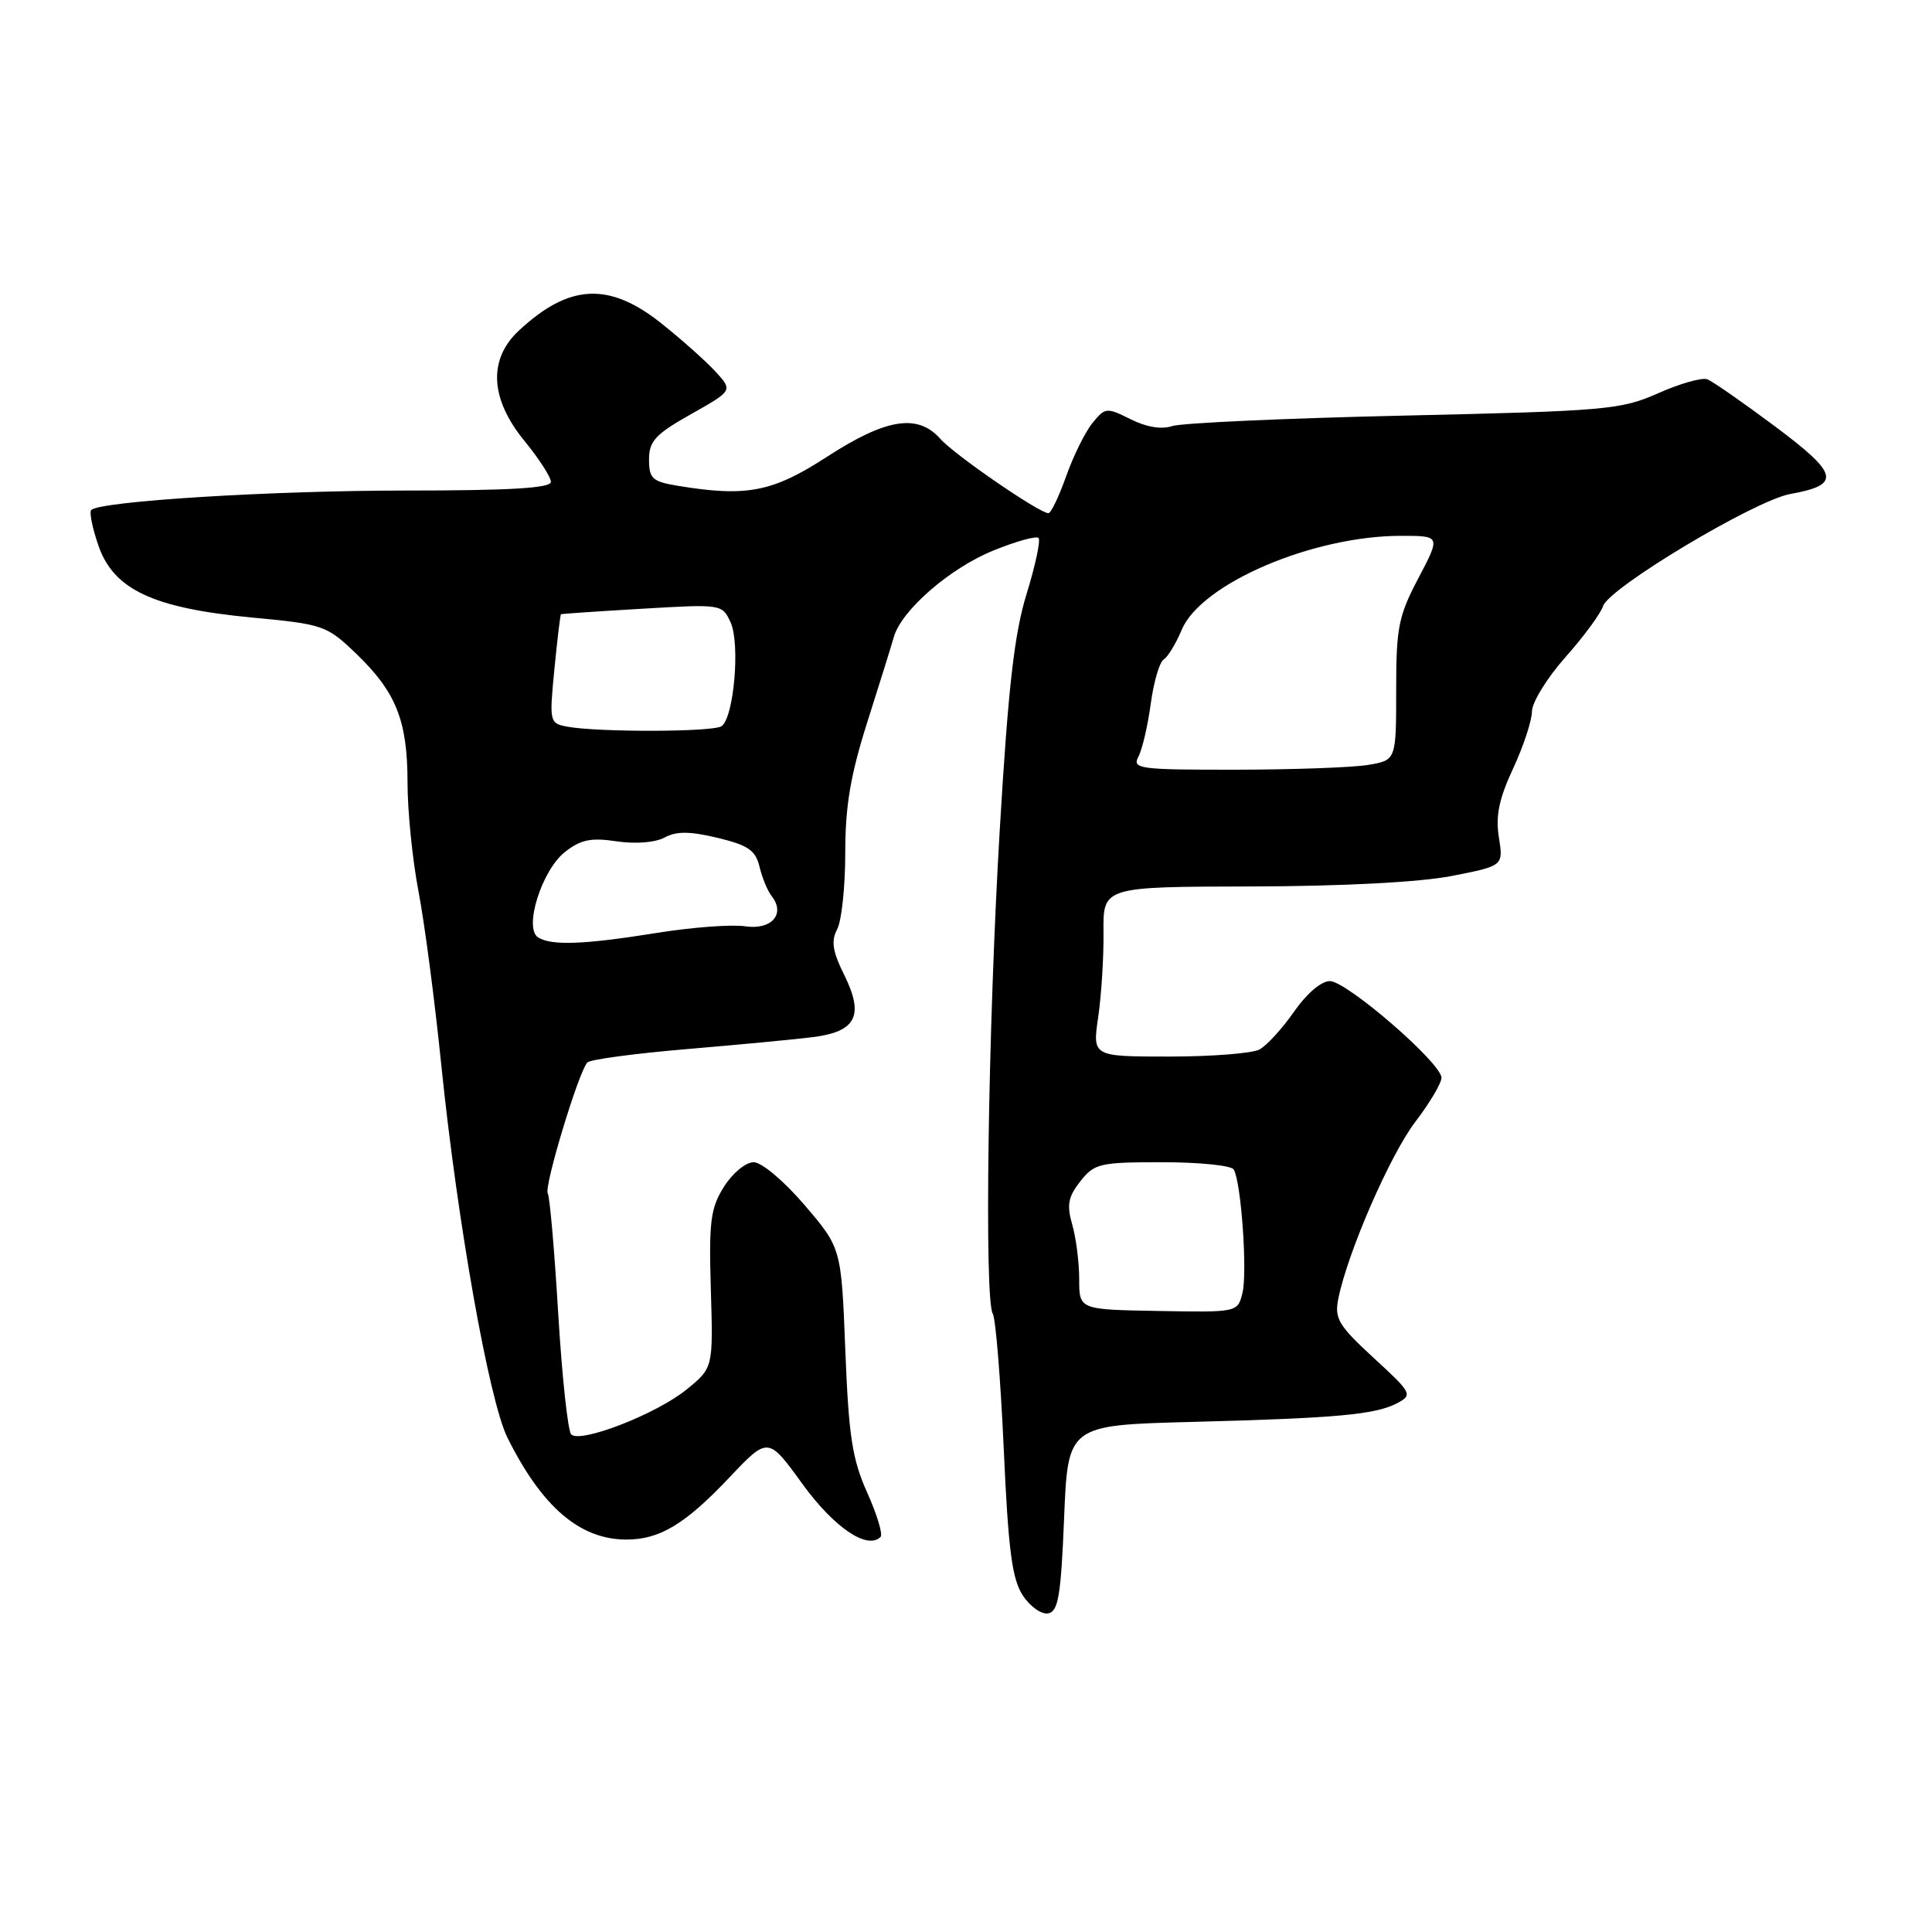 <?xml version="1.0" encoding="UTF-8" standalone="no"?>
<!DOCTYPE svg PUBLIC "-//W3C//DTD SVG 1.1//EN" "http://www.w3.org/Graphics/SVG/1.1/DTD/svg11.dtd" >
<svg xmlns="http://www.w3.org/2000/svg" xmlns:xlink="http://www.w3.org/1999/xlink" version="1.1" viewBox="0 0 256 256">
 <g >
 <path fill="currentColor"
d=" M 141.00 201.16 C 141.50 188.84 141.50 188.84 158.00 188.41 C 177.26 187.91 182.31 187.44 185.19 185.90 C 187.20 184.82 187.06 184.56 182.01 179.92 C 177.35 175.63 176.81 174.72 177.33 172.10 C 178.55 165.99 184.19 153.04 187.53 148.66 C 189.44 146.16 191.00 143.53 191.00 142.81 C 191.00 140.87 178.45 130.00 176.21 130.00 C 175.07 130.00 173.11 131.68 171.46 134.06 C 169.91 136.29 167.85 138.54 166.89 139.06 C 165.92 139.58 160.54 140.00 154.94 140.00 C 144.75 140.00 144.75 140.00 145.52 134.75 C 145.94 131.86 146.26 126.80 146.22 123.50 C 146.16 117.50 146.16 117.50 165.83 117.46 C 178.01 117.43 188.11 116.90 192.36 116.07 C 199.21 114.73 199.21 114.73 198.61 110.96 C 198.16 108.12 198.62 105.86 200.49 101.84 C 201.86 98.90 202.98 95.50 202.99 94.28 C 203.00 93.06 204.99 89.83 207.41 87.10 C 209.84 84.37 212.09 81.31 212.41 80.32 C 213.18 77.89 232.52 66.31 237.21 65.46 C 243.99 64.24 243.68 62.84 235.24 56.53 C 230.98 53.35 226.93 50.53 226.23 50.26 C 225.53 49.99 222.61 50.82 219.73 52.10 C 214.79 54.29 212.92 54.46 186.00 55.07 C 170.32 55.42 156.51 56.05 155.31 56.46 C 153.92 56.93 151.90 56.60 149.81 55.55 C 146.62 53.96 146.44 53.98 144.75 56.06 C 143.79 57.24 142.22 60.42 141.27 63.11 C 140.31 65.80 139.26 68.00 138.92 68.00 C 137.72 68.00 126.46 60.26 124.60 58.15 C 121.61 54.78 117.44 55.43 109.59 60.52 C 102.34 65.22 98.93 65.88 89.75 64.36 C 86.44 63.81 86.00 63.41 86.00 60.88 C 86.00 58.45 86.84 57.54 91.56 54.88 C 97.11 51.75 97.11 51.75 94.81 49.24 C 93.54 47.86 90.32 44.99 87.66 42.87 C 80.72 37.33 75.42 37.59 68.75 43.81 C 64.66 47.62 64.93 52.86 69.50 58.43 C 71.42 60.78 73.00 63.22 73.00 63.85 C 73.00 64.68 67.56 65.00 53.75 65.00 C 35.96 65.00 13.26 66.41 12.09 67.58 C 11.81 67.85 12.24 69.97 13.04 72.29 C 15.06 78.13 20.30 80.58 33.33 81.82 C 42.87 82.72 43.28 82.86 47.20 86.62 C 52.49 91.71 54.00 95.49 54.00 103.72 C 54.00 107.45 54.65 113.92 55.45 118.09 C 56.25 122.26 57.61 132.61 58.47 141.09 C 60.59 161.85 64.80 185.60 67.24 190.50 C 71.81 199.69 76.84 204.00 83.00 204.00 C 87.42 204.00 90.80 201.96 96.65 195.77 C 101.78 190.35 101.78 190.35 106.34 196.65 C 110.54 202.43 114.93 205.40 116.68 203.65 C 117.01 203.33 116.21 200.68 114.91 197.78 C 112.92 193.35 112.46 190.31 112.01 178.94 C 111.48 165.38 111.48 165.38 106.62 159.69 C 103.88 156.49 100.93 154.00 99.86 154.00 C 98.81 154.00 97.06 155.45 95.93 157.25 C 94.15 160.08 93.92 161.83 94.19 170.87 C 94.50 181.25 94.50 181.25 90.97 184.12 C 86.99 187.36 76.92 191.28 75.69 190.07 C 75.25 189.64 74.47 182.45 73.97 174.10 C 73.47 165.75 72.85 158.56 72.58 158.13 C 72.05 157.28 76.69 141.94 77.83 140.78 C 78.22 140.38 84.16 139.59 91.02 139.01 C 97.88 138.43 105.41 137.72 107.75 137.42 C 113.45 136.69 114.52 134.57 111.88 129.22 C 110.31 126.05 110.10 124.69 110.93 123.13 C 111.52 122.03 112.00 117.48 112.00 113.01 C 112.00 106.80 112.69 102.72 114.92 95.69 C 116.53 90.64 118.11 85.55 118.44 84.40 C 119.45 80.86 125.87 75.28 131.62 72.95 C 134.62 71.73 137.31 70.98 137.61 71.28 C 137.91 71.57 137.20 74.90 136.04 78.66 C 134.40 83.97 133.60 90.97 132.47 110.00 C 130.92 136.14 130.40 172.22 131.55 174.08 C 131.93 174.69 132.58 182.74 133.00 191.95 C 133.60 205.38 134.10 209.23 135.52 211.39 C 136.49 212.88 138.01 213.95 138.89 213.78 C 140.23 213.53 140.58 211.42 141.00 201.16 Z  M 143.00 169.51 C 143.00 167.30 142.59 164.04 142.08 162.28 C 141.33 159.67 141.53 158.59 143.15 156.53 C 145.02 154.16 145.71 154.00 154.01 154.00 C 158.89 154.00 163.15 154.43 163.47 154.96 C 164.46 156.56 165.31 168.62 164.63 171.34 C 163.99 173.89 163.98 173.90 153.49 173.71 C 143.00 173.53 143.00 173.53 143.00 169.51 Z  M 71.30 124.21 C 69.37 122.98 71.79 115.31 74.86 112.89 C 76.95 111.25 78.31 110.97 81.70 111.48 C 84.19 111.85 86.79 111.65 88.05 110.98 C 89.63 110.12 91.40 110.14 95.09 111.02 C 99.15 112.00 100.12 112.67 100.64 114.85 C 100.99 116.31 101.71 118.06 102.25 118.74 C 104.12 121.11 102.23 123.26 98.74 122.74 C 96.96 122.47 91.67 122.87 87.00 123.62 C 77.44 125.16 73.06 125.33 71.30 124.21 Z  M 150.85 100.25 C 151.36 99.29 152.09 96.14 152.48 93.25 C 152.87 90.36 153.64 87.72 154.20 87.38 C 154.75 87.04 155.82 85.27 156.58 83.46 C 159.14 77.34 173.93 71.00 185.66 71.00 C 190.89 71.00 190.89 71.00 187.95 76.60 C 185.30 81.63 185.00 83.14 185.00 91.47 C 185.00 100.74 185.00 100.74 181.25 101.36 C 179.19 101.70 171.30 101.98 163.71 101.99 C 150.90 102.00 149.99 101.88 150.85 100.25 Z  M 75.13 96.28 C 72.82 95.84 72.78 95.66 73.46 88.66 C 73.85 84.72 74.24 81.45 74.33 81.39 C 74.43 81.33 79.27 81.00 85.10 80.66 C 95.62 80.04 95.70 80.05 96.81 82.47 C 98.10 85.32 97.24 95.13 95.60 96.23 C 94.44 97.01 79.16 97.04 75.13 96.28 Z "/>
</g>
</svg>